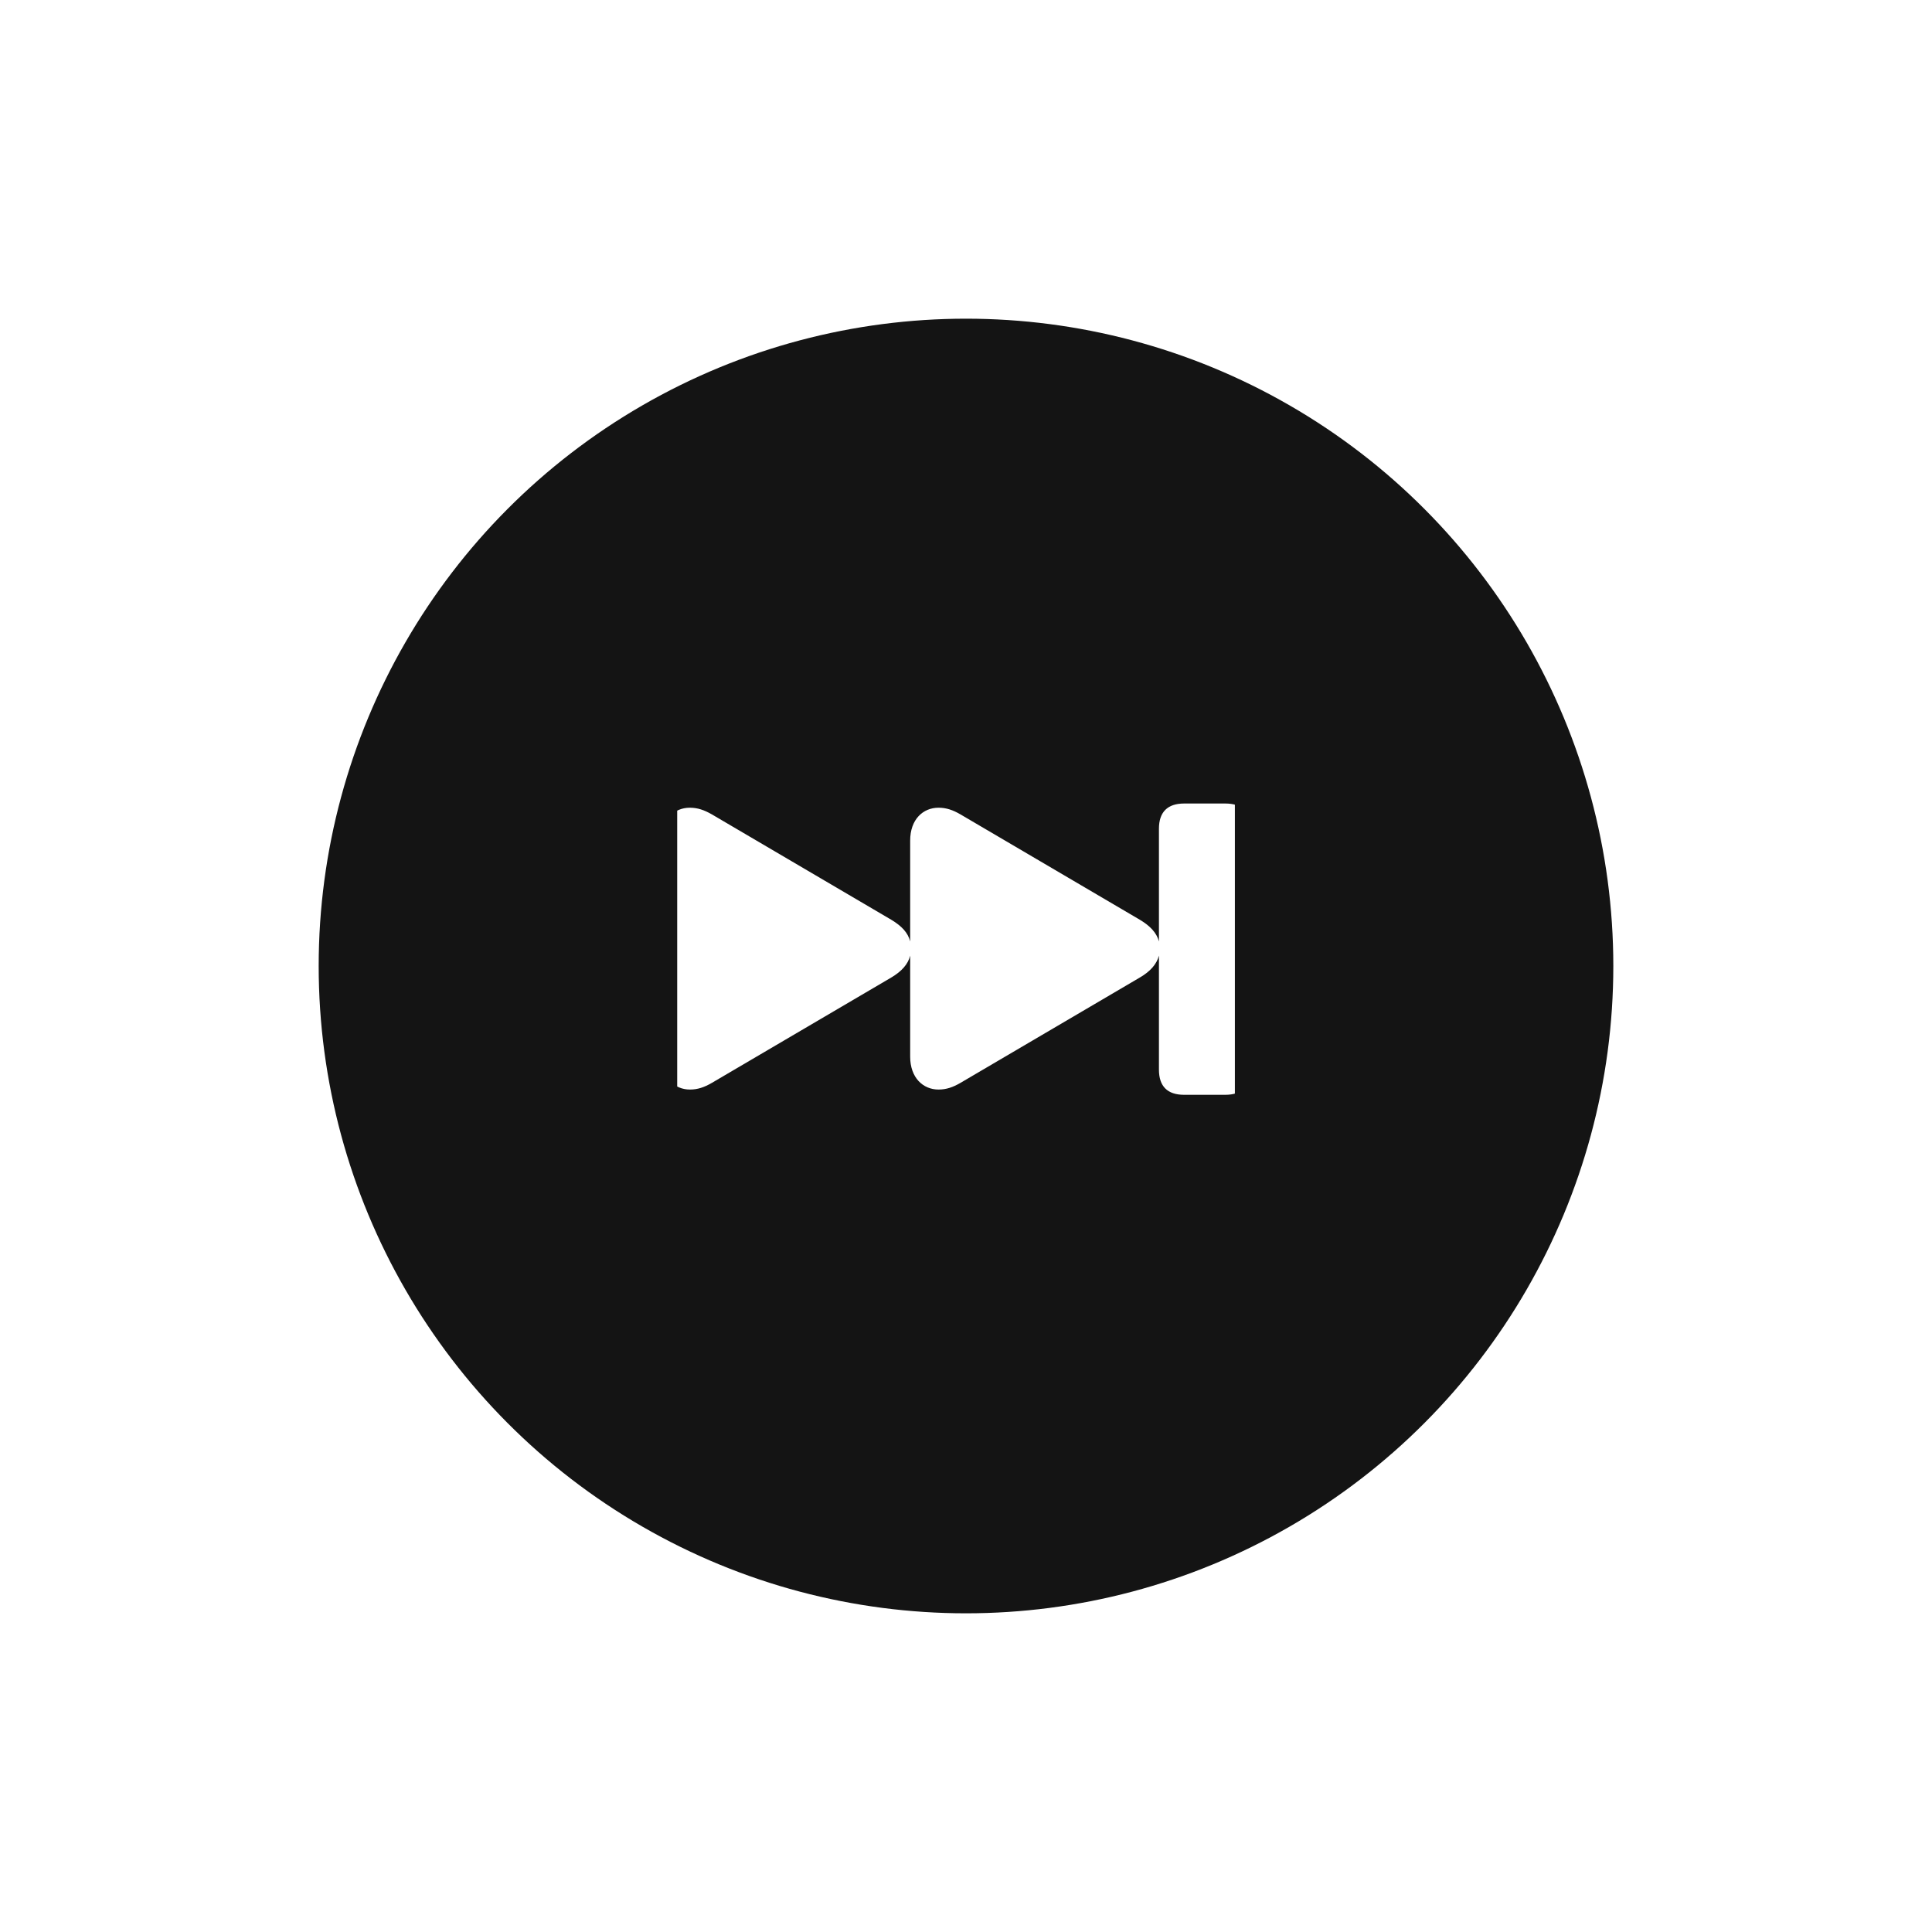 <svg width="97" height="97" viewBox="0 0 97 97" fill="none" xmlns="http://www.w3.org/2000/svg">
<g filter="url(#filter0_dd_2_40)">
<circle cx="48.5" cy="48.5" r="32.5" fill="#141414"/>
</g>
<g clip-path="url(#clip0_2_40)">
<path d="M34.641 54.703C35.027 54.703 35.361 54.589 35.739 54.369L44.748 49.078C45.267 48.77 45.592 48.41 45.697 47.98V53.051C45.697 54.114 46.348 54.703 47.121 54.703C47.508 54.703 47.842 54.589 48.22 54.369L57.228 49.078C57.756 48.77 58.072 48.41 58.187 47.98V53.701C58.187 54.536 58.608 54.967 59.452 54.967H61.518C62.352 54.967 62.783 54.536 62.783 53.701V41.607C62.783 40.755 62.352 40.342 61.518 40.342H59.452C58.617 40.342 58.187 40.773 58.187 41.607V47.268C58.072 46.837 57.756 46.494 57.228 46.178L48.22 40.887C47.842 40.667 47.508 40.553 47.121 40.553C46.348 40.553 45.697 41.133 45.697 42.205V47.268C45.592 46.837 45.275 46.494 44.748 46.178L35.739 40.887C35.352 40.667 35.027 40.553 34.632 40.553C33.858 40.553 33.217 41.133 33.217 42.205V53.051C33.217 54.114 33.867 54.703 34.641 54.703Z" fill="white"/>
</g>
<defs>
<filter id="filter0_dd_2_40" x="0" y="0" width="97" height="97" filterUnits="userSpaceOnUse" color-interpolation-filters="sRGB">
<feFlood flood-opacity="0" result="BackgroundImageFix"/>
<feColorMatrix in="SourceAlpha" type="matrix" values="0 0 0 0 0 0 0 0 0 0 0 0 0 0 0 0 0 0 127 0" result="hardAlpha"/>
<feOffset dx="-4" dy="-4"/>
<feGaussianBlur stdDeviation="6"/>
<feComposite in2="hardAlpha" operator="out"/>
<feColorMatrix type="matrix" values="0 0 0 0 0.125 0 0 0 0 0.125 0 0 0 0 0.125 0 0 0 1 0"/>
<feBlend mode="normal" in2="BackgroundImageFix" result="effect1_dropShadow_2_40"/>
<feColorMatrix in="SourceAlpha" type="matrix" values="0 0 0 0 0 0 0 0 0 0 0 0 0 0 0 0 0 0 127 0" result="hardAlpha"/>
<feOffset dx="4" dy="4"/>
<feGaussianBlur stdDeviation="6"/>
<feComposite in2="hardAlpha" operator="out"/>
<feColorMatrix type="matrix" values="0 0 0 0 0 0 0 0 0 0 0 0 0 0 0 0 0 0 0.5 0"/>
<feBlend mode="normal" in2="effect1_dropShadow_2_40" result="effect2_dropShadow_2_40"/>
<feBlend mode="normal" in="SourceGraphic" in2="effect2_dropShadow_2_40" result="shape"/>
</filter>
<clipPath id="clip0_2_40">
<rect width="28" height="28" fill="white" transform="translate(34 34)"/>
</clipPath>
</defs>
</svg>
